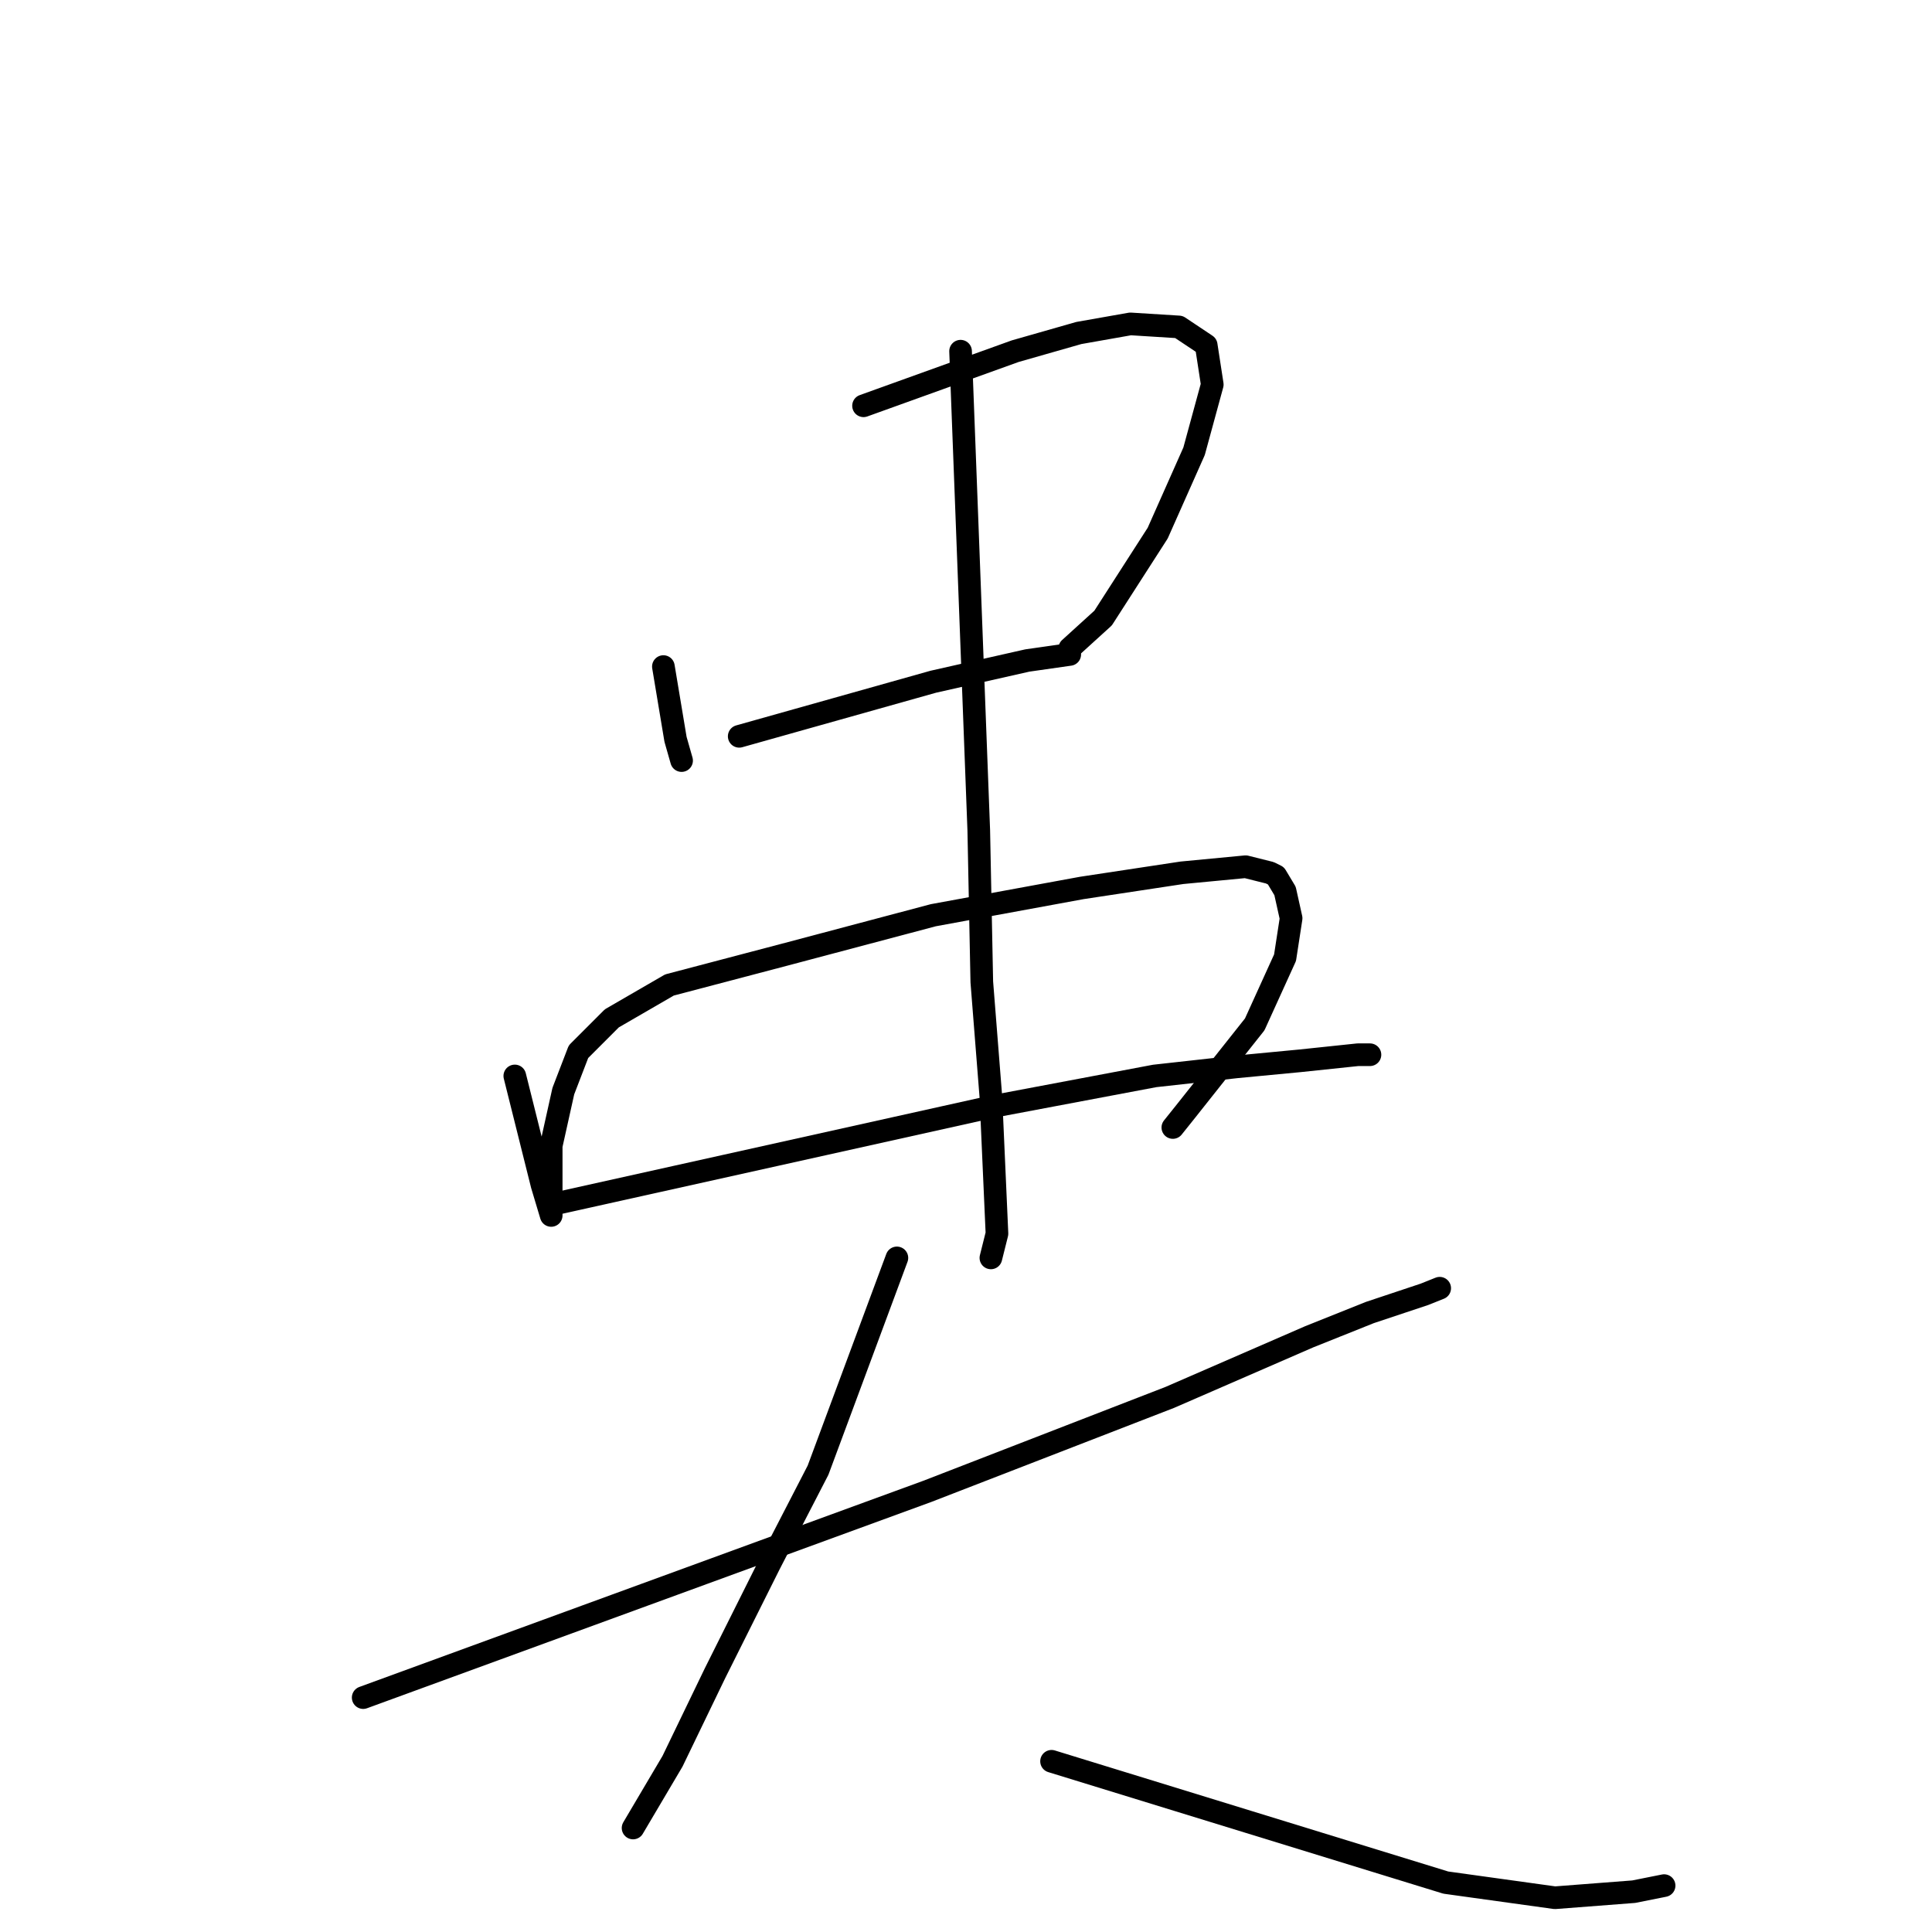 <?xml version="1.0" standalone="no"?>
    <svg width="256" height="256" xmlns="http://www.w3.org/2000/svg" version="1.1">
    <polyline stroke="black" stroke-width="3" stroke-linecap="round" fill="transparent" stroke-linejoin="round" points="87.903 88.324 88.707 93.146 89.511 97.968 90.314 100.78 90.314 100.78 " />
        <polyline stroke="black" stroke-width="3" stroke-linecap="round" fill="transparent" stroke-linejoin="round" points="114.423 53.768 124.469 50.152 134.514 46.535 142.952 44.125 149.783 42.919 156.212 43.321 159.828 45.732 160.632 50.955 158.221 59.795 153.399 70.644 146.167 81.895 141.747 85.913 141.747 85.913 " />
        <polyline stroke="black" stroke-width="3" stroke-linecap="round" fill="transparent" stroke-linejoin="round" points="97.949 97.566 110.807 93.95 123.665 90.333 136.121 87.521 141.747 86.717 141.747 86.717 " />
        <polyline stroke="black" stroke-width="3" stroke-linecap="round" fill="transparent" stroke-linejoin="round" points="68.214 142.569 69.42 147.391 70.625 152.213 71.831 157.035 73.036 161.053 73.036 160.249 73.036 158.642 73.036 151.811 74.643 144.578 76.653 139.355 81.073 134.935 88.707 130.515 103.976 126.497 123.665 121.273 143.354 117.657 156.614 115.648 165.052 114.844 168.266 115.648 169.07 116.049 170.275 118.059 171.079 121.675 170.275 126.898 166.257 135.738 157.016 147.391 155.408 149.4 155.408 149.4 " />
        <polyline stroke="black" stroke-width="3" stroke-linecap="round" fill="transparent" stroke-linejoin="round" points="73.84 159.445 102.771 153.016 131.701 146.587 152.997 142.569 163.846 141.364 172.284 140.56 179.919 139.757 181.526 139.757 181.526 139.757 " />
        <polyline stroke="black" stroke-width="3" stroke-linecap="round" fill="transparent" stroke-linejoin="round" points="127.281 46.535 128.487 78.279 129.692 110.022 130.094 130.113 131.299 145.382 132.103 163.464 131.299 166.678 131.299 166.678 " />
        <polyline stroke="black" stroke-width="3" stroke-linecap="round" fill="transparent" stroke-linejoin="round" points="48.124 224.941 85.492 211.28 122.861 197.618 155.006 185.162 173.49 177.125 181.526 173.911 188.759 171.5 190.768 170.696 190.768 170.696 " />
        <polyline stroke="black" stroke-width="3" stroke-linecap="round" fill="transparent" stroke-linejoin="round" points="118.843 166.678 113.62 180.742 108.396 194.805 101.967 207.261 94.734 221.727 89.109 233.379 83.885 242.219 83.885 242.219 " />
        <polyline stroke="black" stroke-width="3" stroke-linecap="round" fill="transparent" stroke-linejoin="round" points="139.336 233.379 165.454 241.416 191.572 249.452 206.037 251.461 216.484 250.657 220.502 249.854 220.502 249.854 " />
        </svg>